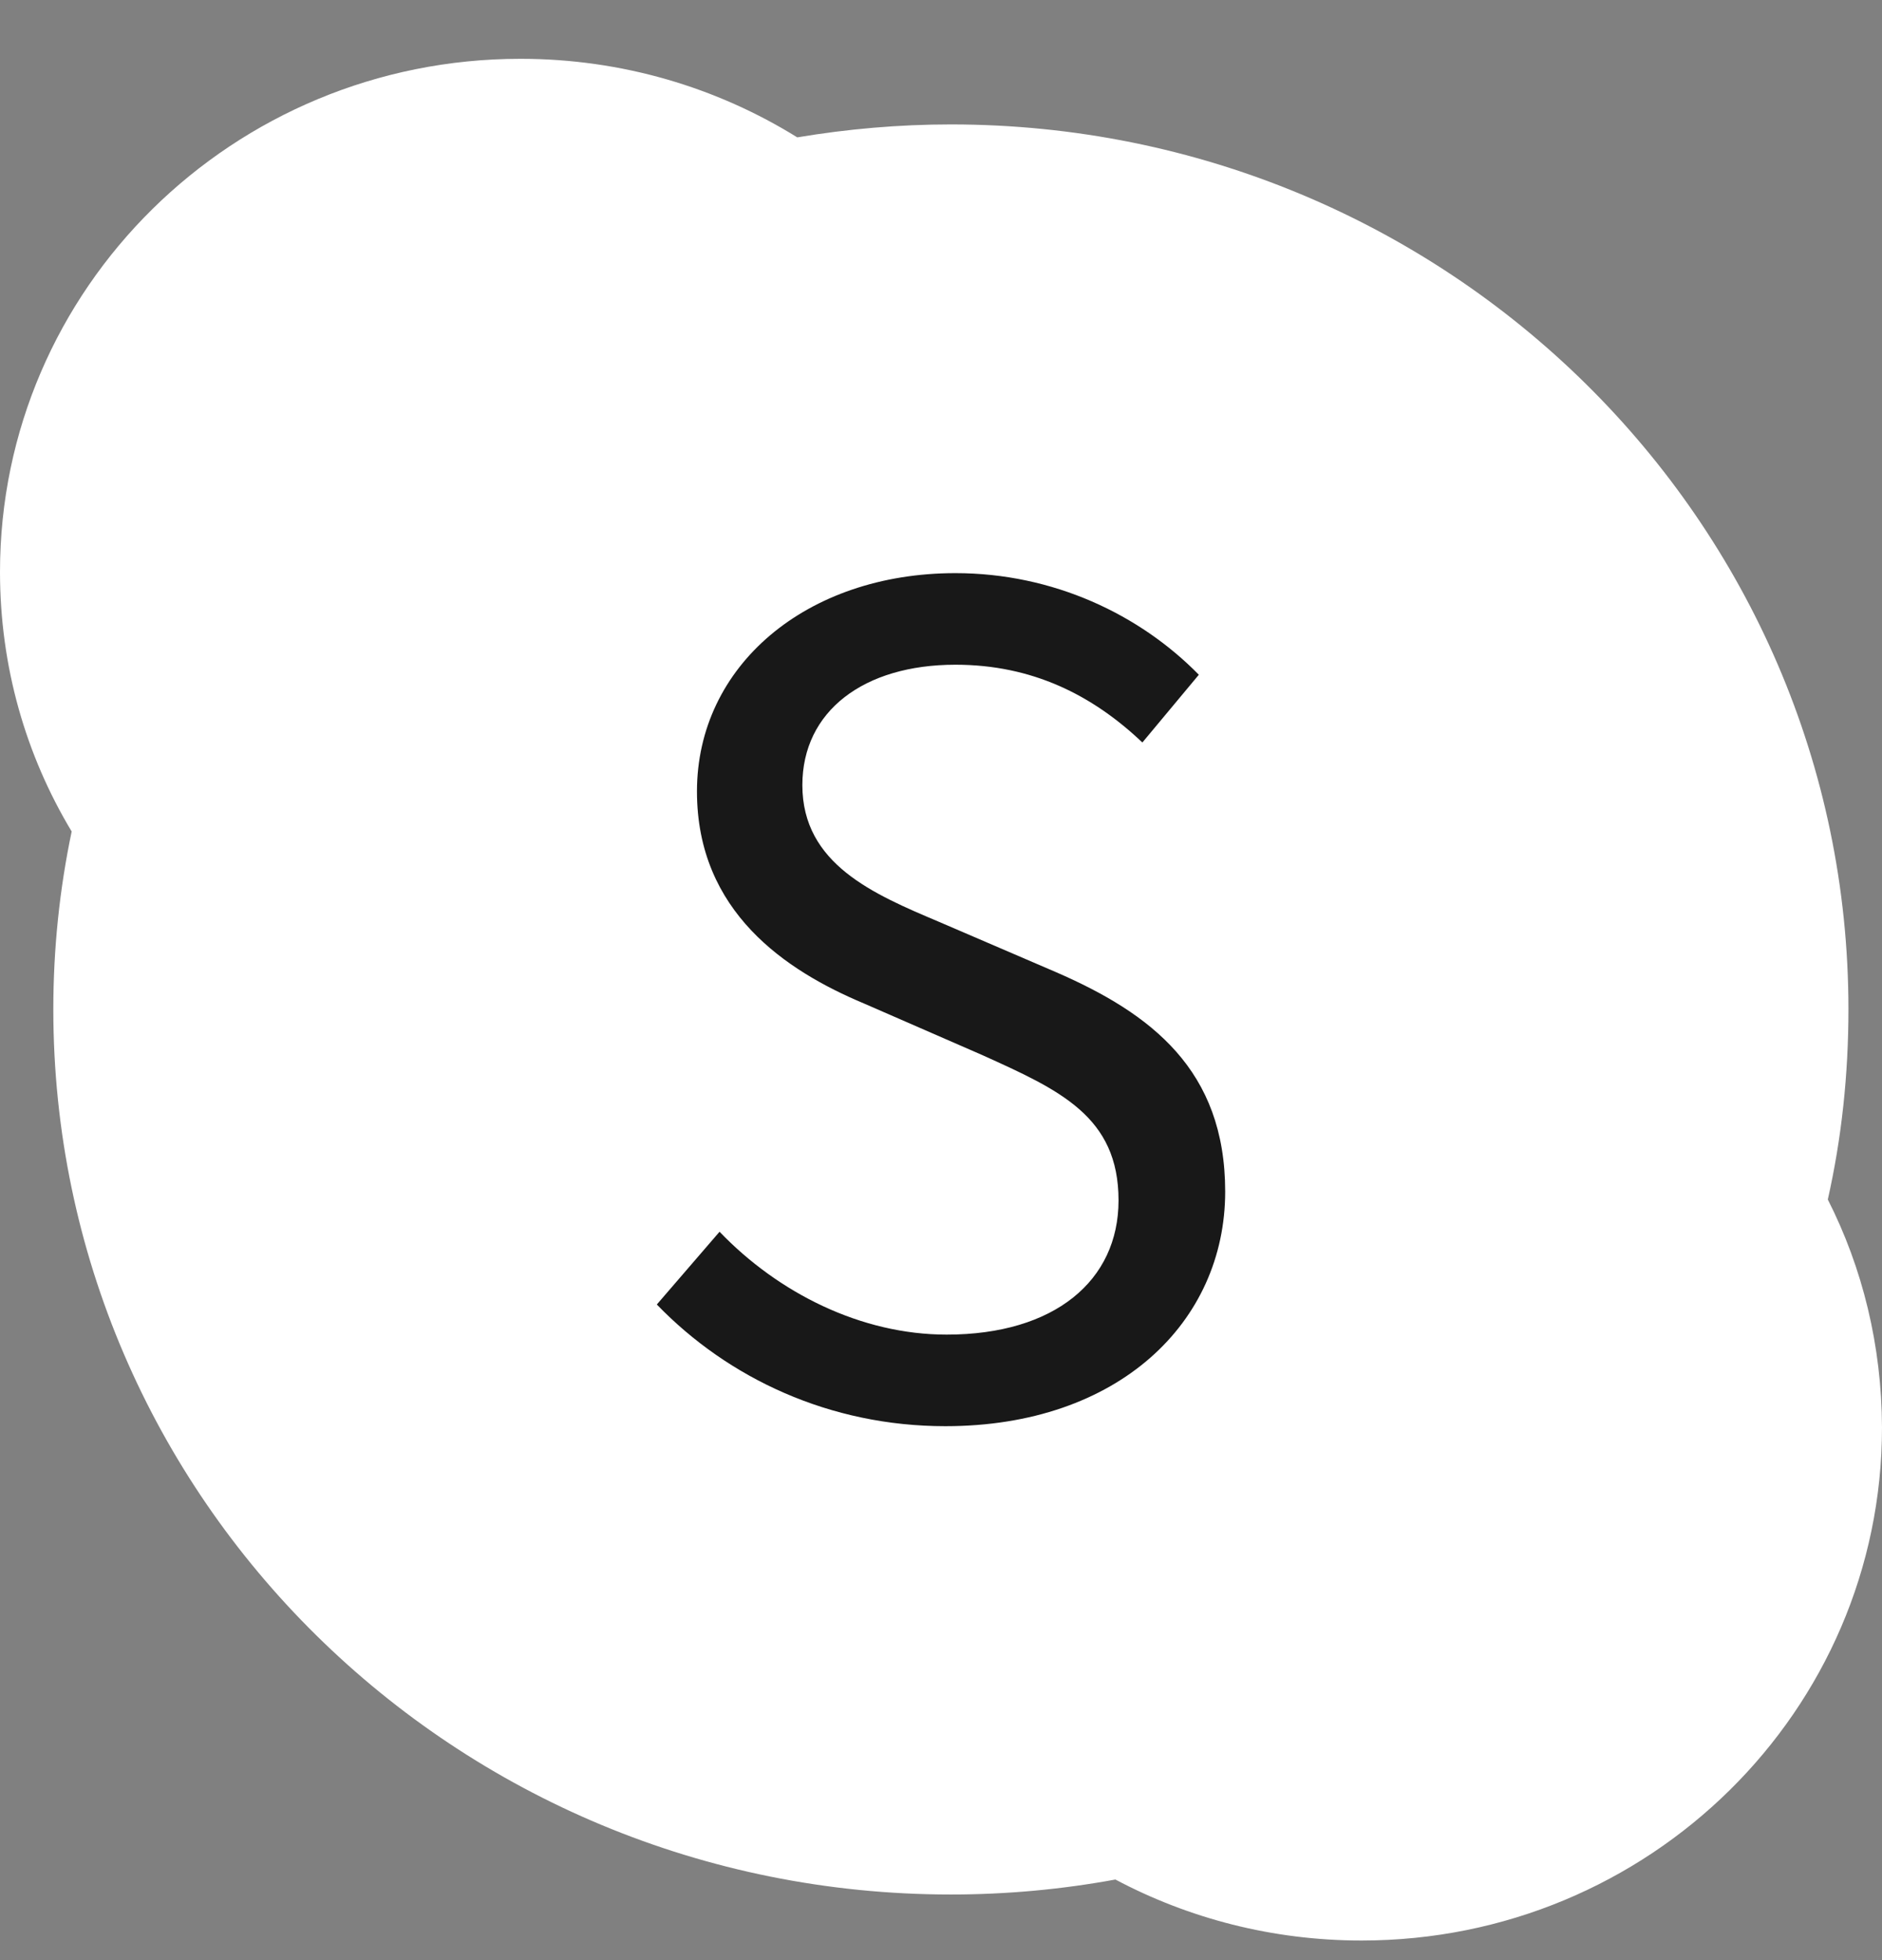 <svg width="24" height="25" viewBox="0 0 24 25" fill="none" xmlns="http://www.w3.org/2000/svg">
<rect x="0" y="0" width="24" height="25" fill="#808080" stroke="none"/>
<path d="M23.309 15.299C23.485 14.517 23.572 13.706 23.572 12.873C23.572 6.641 18.449 1.587 12.126 1.587C11.461 1.587 10.807 1.645 10.167 1.752C9.144 1.117 7.934 0.75 6.637 0.75C2.971 0.75 0 3.679 0 7.294C0 8.502 0.329 9.632 0.914 10.605C0.76 11.339 0.68 12.098 0.68 12.873C0.68 19.109 5.804 24.163 12.126 24.163C12.842 24.163 13.544 24.097 14.224 23.972C15.156 24.467 16.227 24.75 17.363 24.75C21.029 24.75 24 21.821 24 18.206C23.996 17.16 23.752 16.172 23.309 15.299Z" fill="white"/>
<path d="M12.056 18.19C14.264 18.19 15.624 16.862 15.624 15.198C15.624 13.646 14.68 12.926 13.464 12.398L11.976 11.758C11.144 11.406 10.232 11.022 10.232 10.014C10.232 9.07 11.016 8.478 12.184 8.478C13.16 8.478 13.928 8.862 14.568 9.47L15.288 8.606C14.536 7.838 13.432 7.31 12.184 7.31C10.28 7.31 8.888 8.494 8.888 10.094C8.888 11.63 10.024 12.382 11.016 12.798L12.52 13.454C13.512 13.902 14.264 14.238 14.264 15.31C14.264 16.334 13.448 17.022 12.072 17.022C10.984 17.022 9.928 16.494 9.176 15.71L8.376 16.638C9.288 17.582 10.584 18.19 12.056 18.19Z" fill="#181818"/>
</svg>
